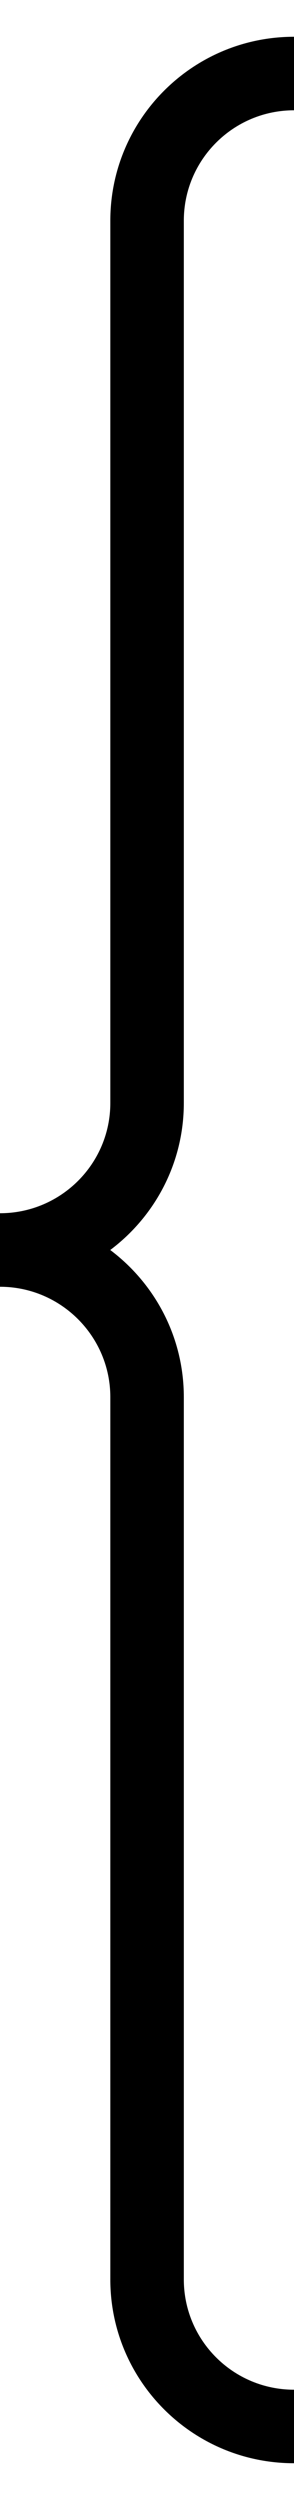 <?xml version="1.0" encoding="UTF-8"?>
<svg width="4px" height="34px" viewBox="0 0 4 34" version="1.1" xmlns="http://www.w3.org/2000/svg" xmlns:xlink="http://www.w3.org/1999/xlink">
    <!-- Generator: Sketch 50 (54983) - http://www.bohemiancoding.com/sketch -->
    <title>大括号一半</title>
    <desc>Created with Sketch.</desc>
    <defs></defs>
    <g id="Page-1" stroke="none" stroke-width="1" fill="none" fill-rule="evenodd">
        <path d="M4,17.5 C3.438,17.5 2.918,17.314 2.5,17 C2.918,16.686 3.438,16.5 4,16.5 L4,17.5 C3.173,17.5 2.499,18.173 2.499,19.001 L2.499,31.001 C2.499,32.381 1.38,33.5 0,33.5 L0,32.5 C0.828,32.5 1.499,31.828 1.499,31.001 L1.499,19.001 C1.499,18.183 1.893,17.457 2.5,17 C1.893,16.544 1.499,15.818 1.499,15.001 L1.499,3.001 C1.499,2.173 0.827,1.5 0,1.5 L0,0.5 C1.38,0.5 2.499,1.621 2.499,3.001 L2.499,15.001 C2.499,15.828 3.172,16.5 4,16.5 L4,17.5 Z" id="大括号一半" fill="#000000" fill-rule="nonzero" transform="translate(2, 17) scale(-1, 1) translate(-2, -17) "></path>
    </g>
</svg>